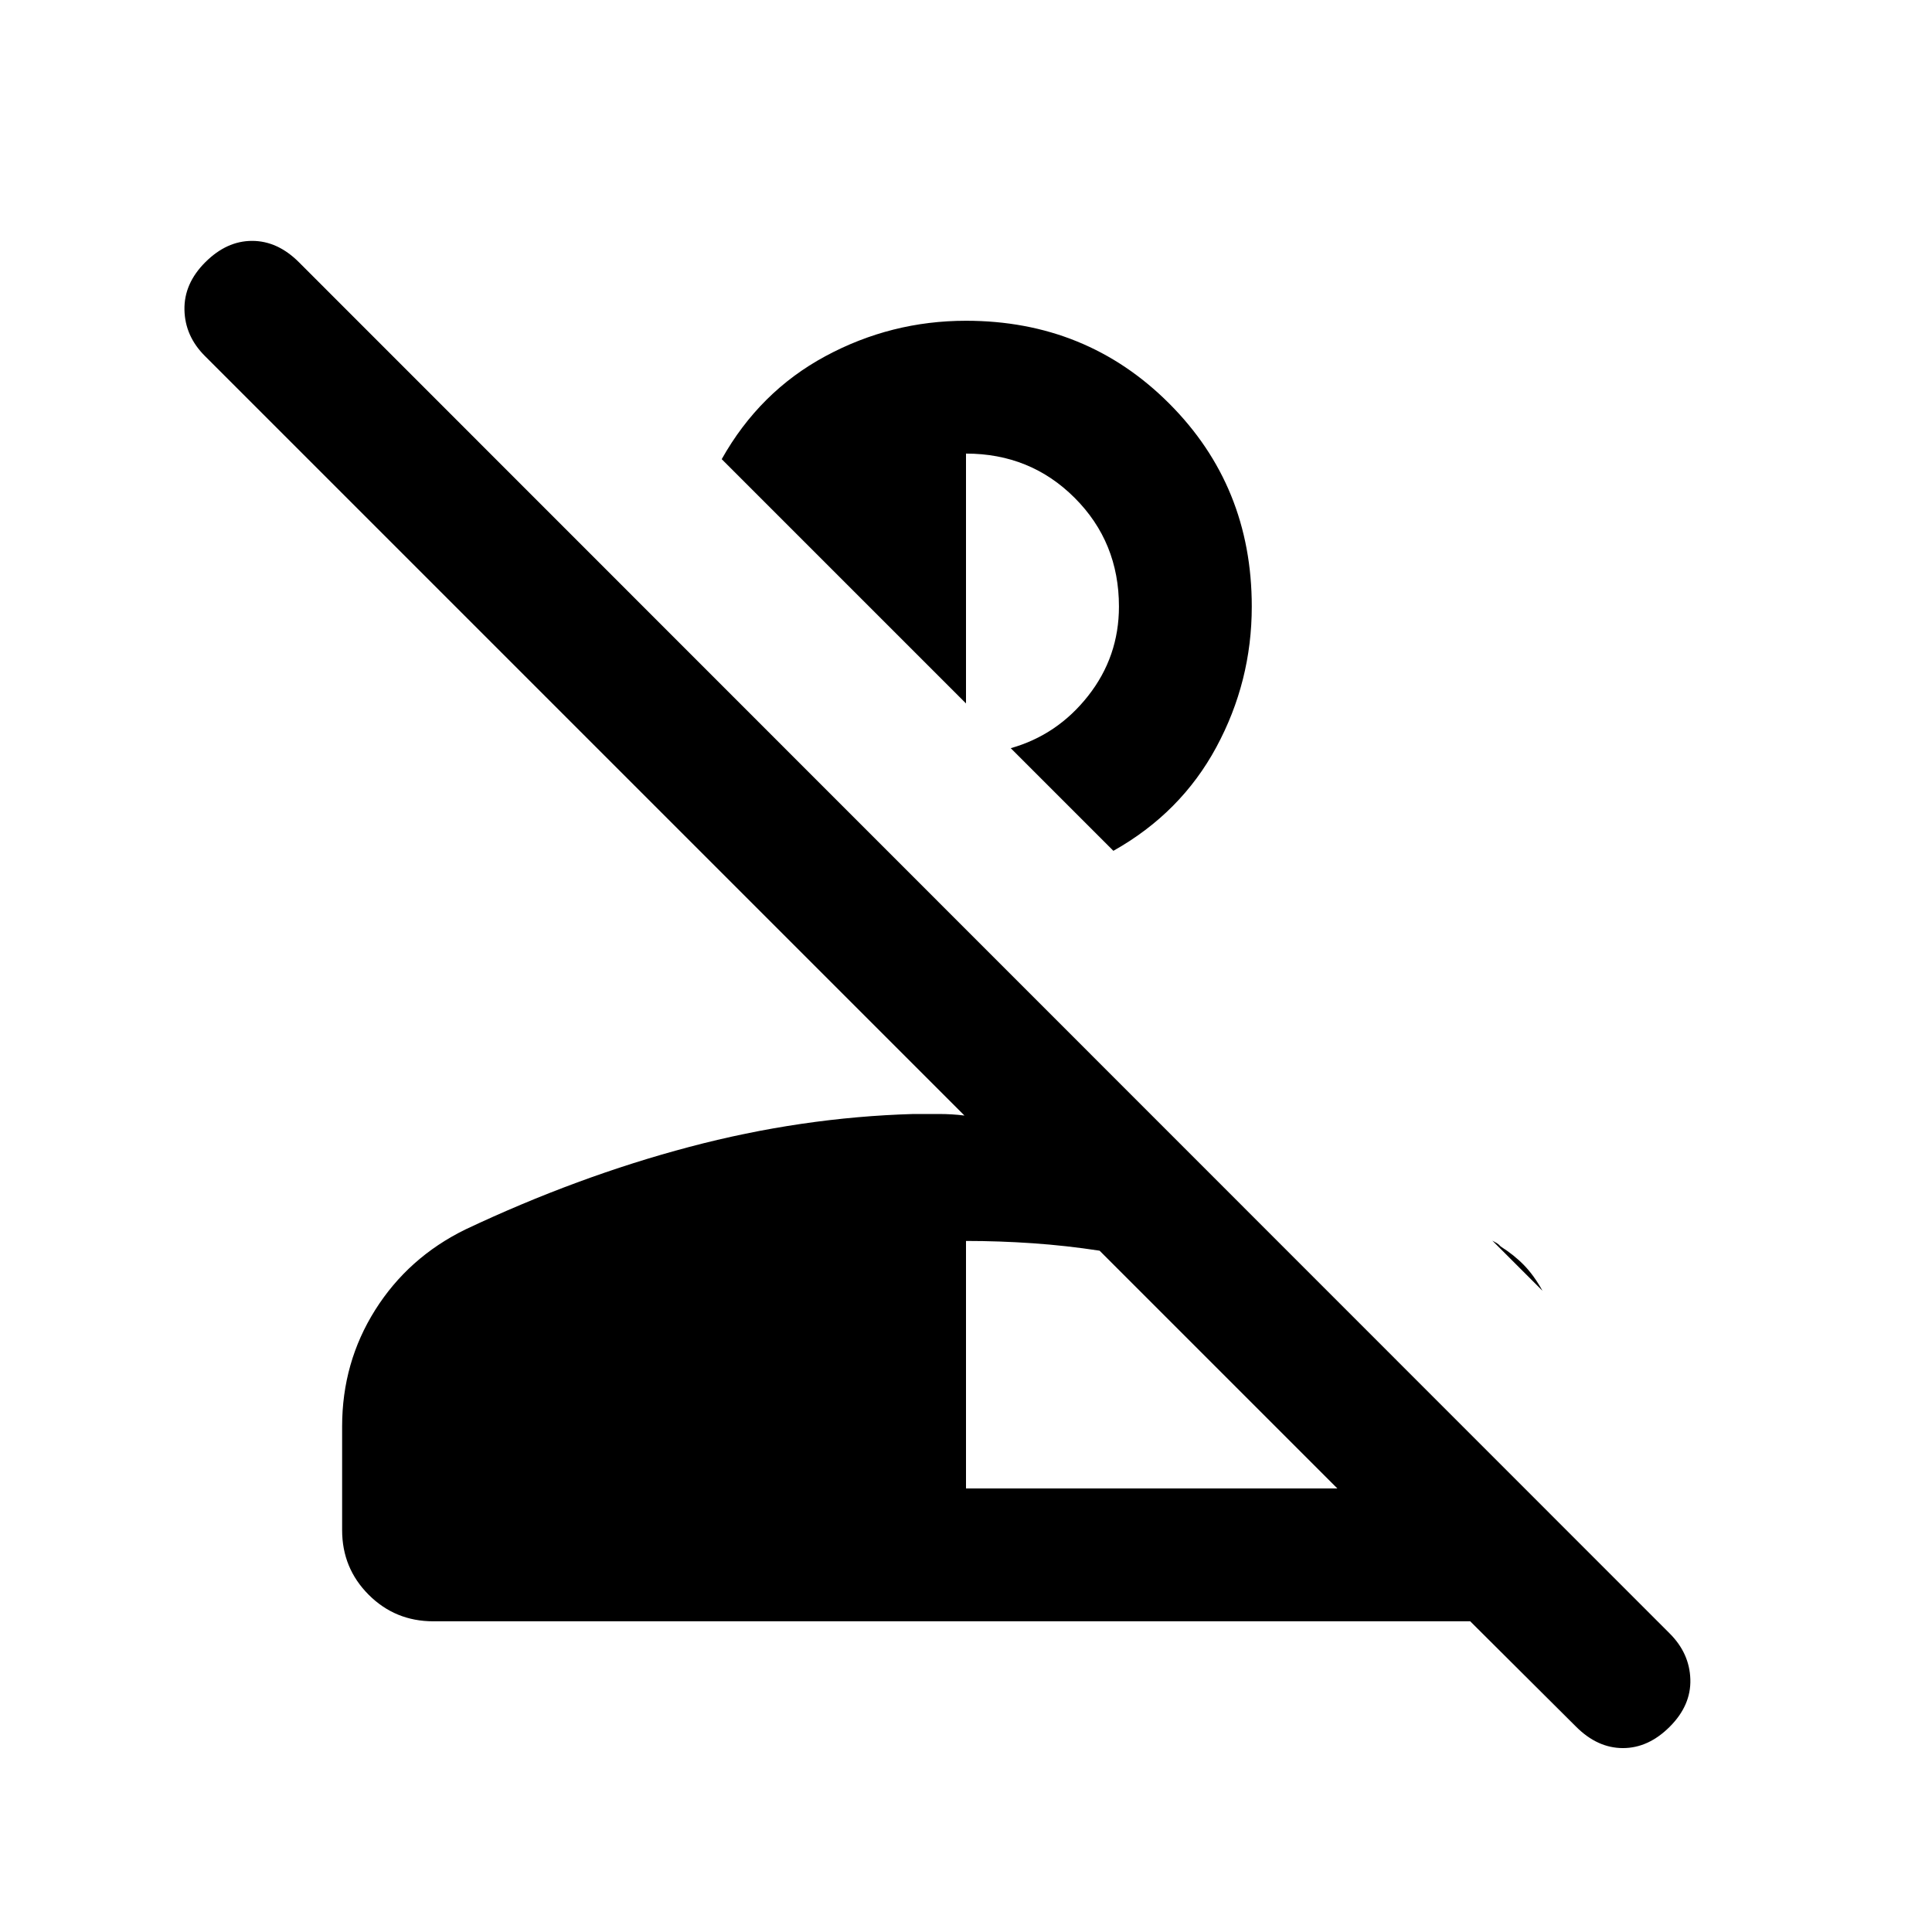 <svg xmlns="http://www.w3.org/2000/svg" height="24" viewBox="0 96 960 960" width="24"><path d="m783.154 954-52.616-52.384H215.307q-18.923 0-32.115-13.193Q170 875.231 170 856.308v-51.539q0-31.769 16.423-57.846 16.423-26.077 44.808-40 55.692-26.308 111.346-41.038 55.653-14.731 111.269-16.347h12.692q6.538 0 12.692.77L101.769 272.846Q91.923 263 91.654 249.962q-.27-13.039 10.346-23.654 10.615-10.616 23.269-10.616 12.654 0 23.269 10.616l681.154 681.384q9.847 9.847 10.231 22.77.385 12.923-10.231 23.538-10.615 10.616-23.269 10.616-12.654 0-23.269-10.616ZM480 835.615h184.538L546.384 717.462q-16.538-2.539-33.192-3.693T480 712.615v123Zm265.692-120.231q6.693 4.231 11.616 9.308t9.154 12.693l-24.924-24.924q1.154.616 2.193 1.231 1.038.615 1.961 1.692ZM553.231 518.769l-51-51q23.154-6.538 38.461-26Q556 422.308 556 397.385q0-32-22-54t-54-22v124.153L358.615 324.154q18.846-33.539 51.5-51.154 32.654-17.616 69.885-17.616 59.846 0 100.923 41.077Q622 337.538 622 397.385q0 37.23-17.615 69.884-17.616 32.654-51.154 51.5Z"/></svg>